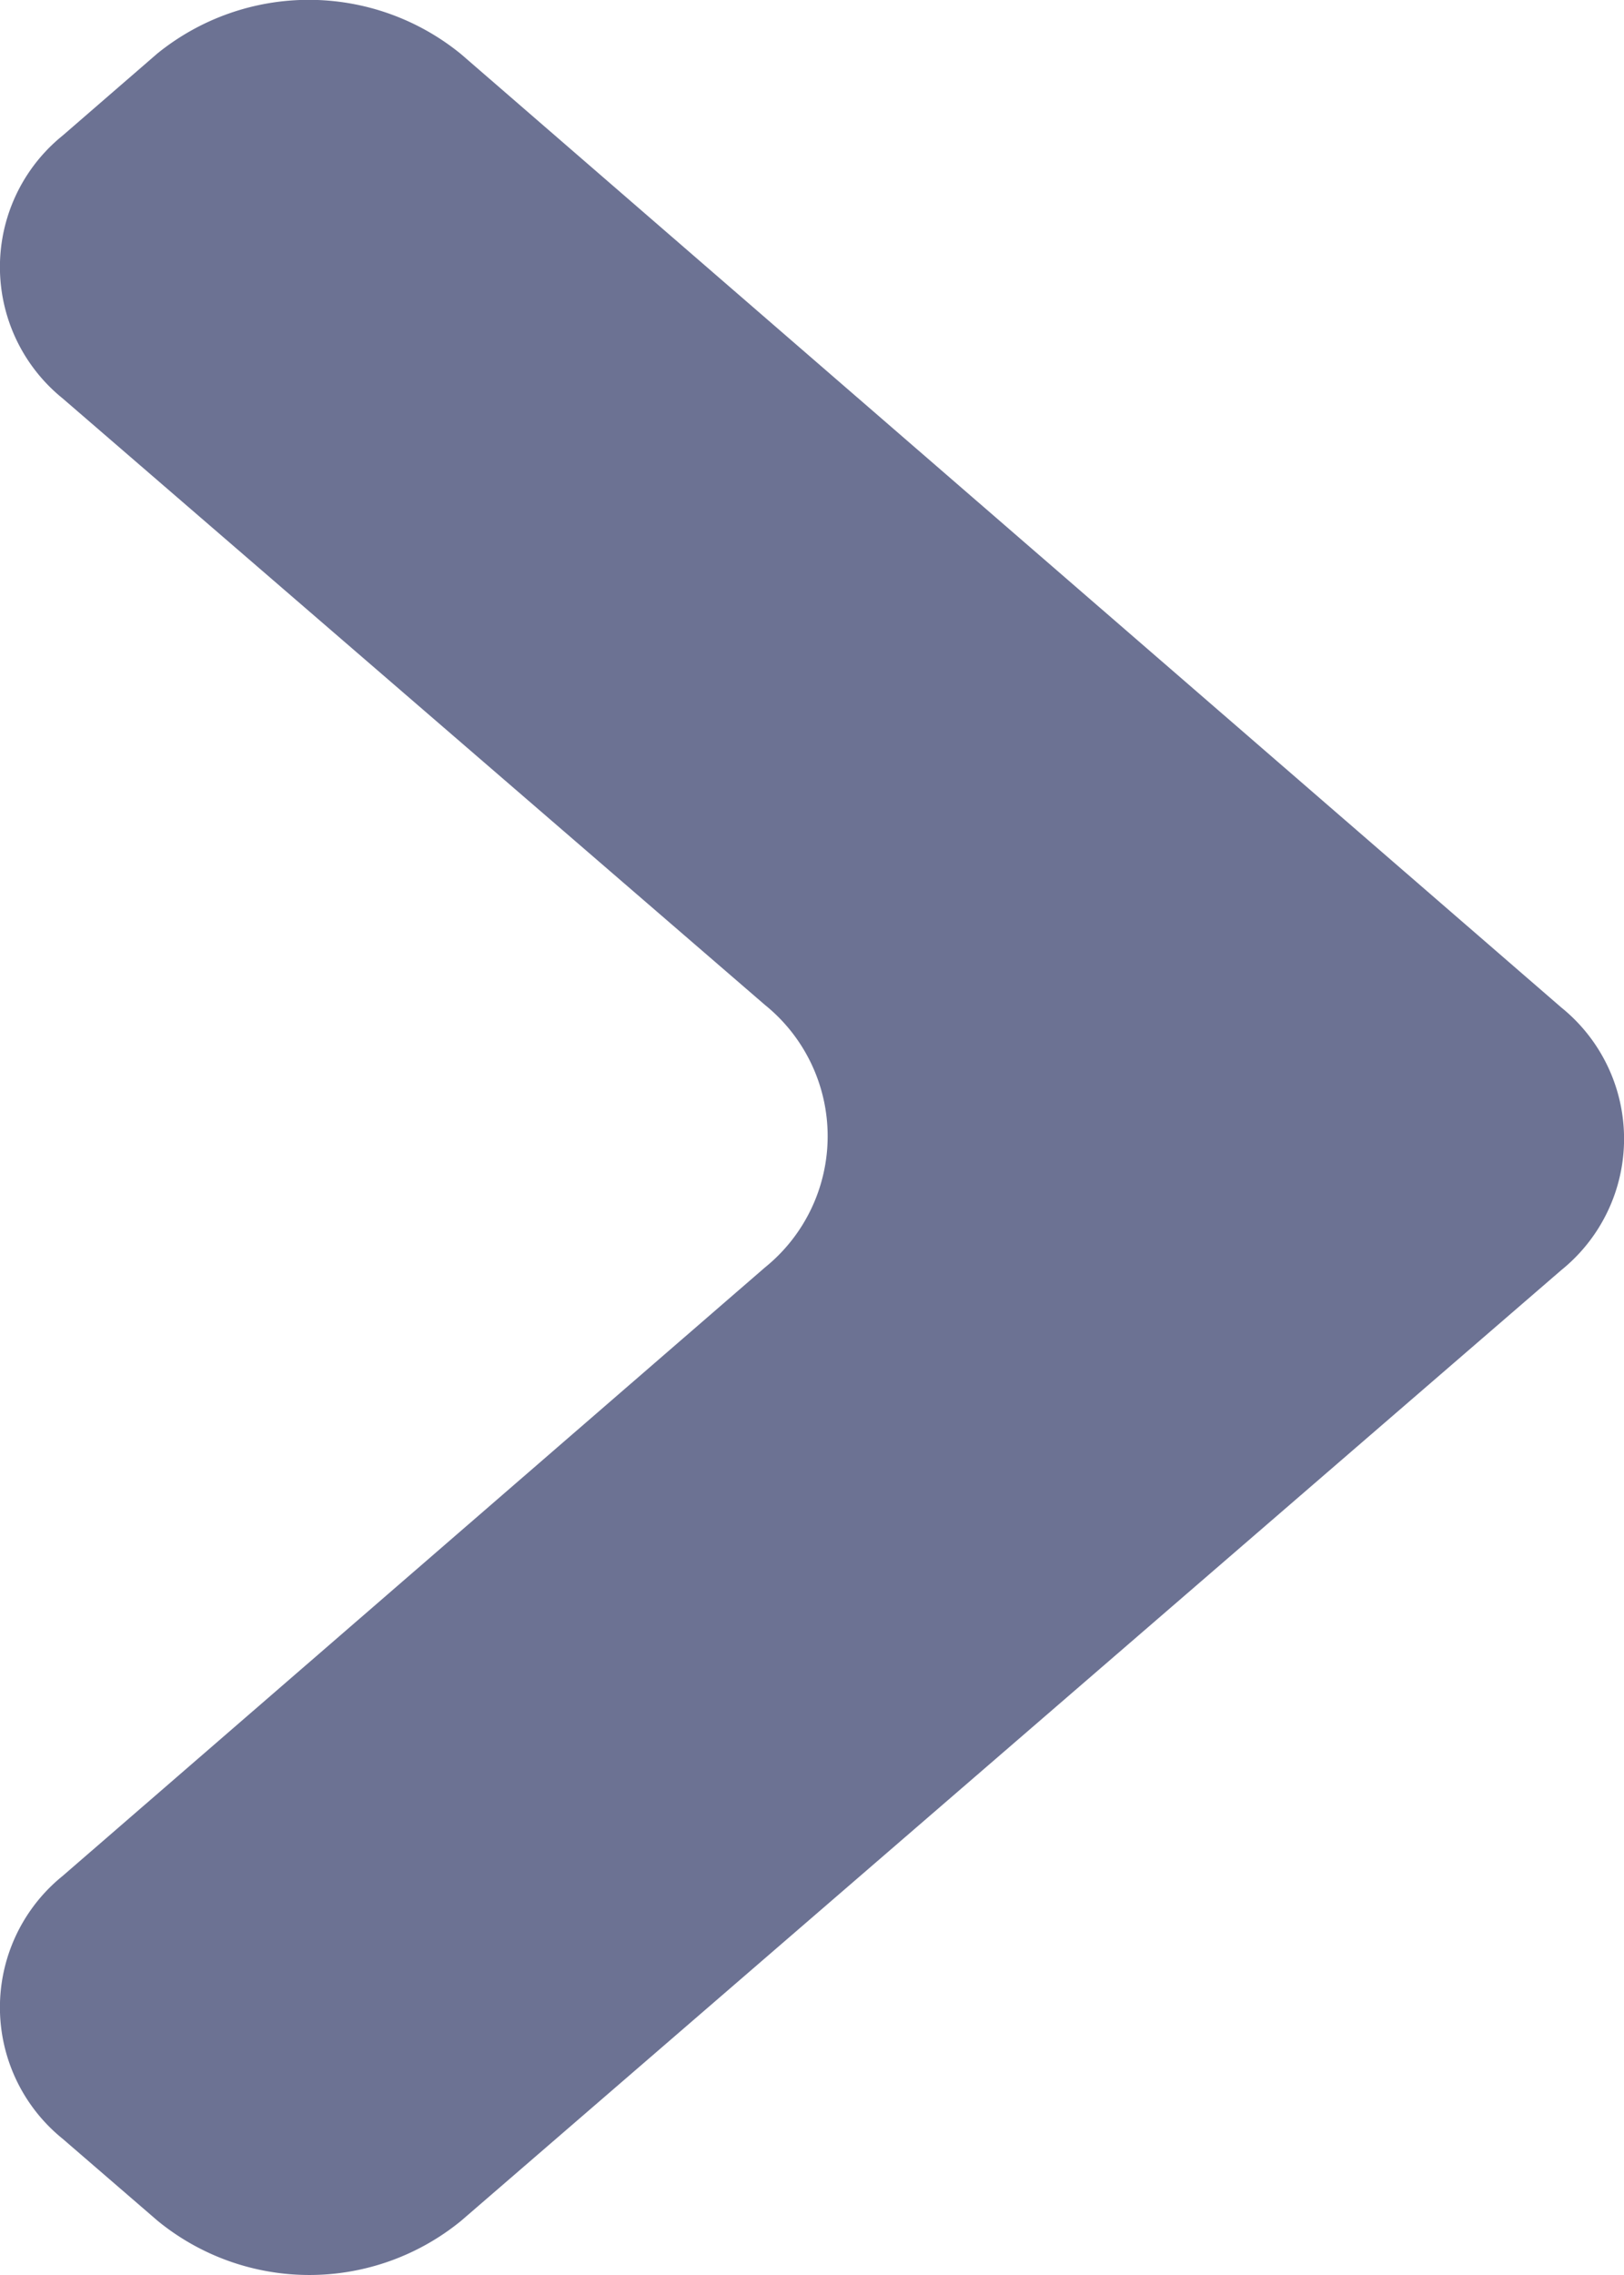 <svg xmlns="http://www.w3.org/2000/svg" width="5" height="7" viewBox="0 0 5 7">
  <path id="Path_Copy_3" data-name="Path Copy 3" d="M6.833,1.42,3.9,4.807a.519.519,0,0,1-.808,0L.167,1.42a.738.738,0,0,1,0-.935L.419.193a.52.52,0,0,1,.809,0L3.1,2.355a.519.519,0,0,0,.808,0L5.774.193a.52.52,0,0,1,.809,0l.252.291A.741.741,0,0,1,6.833,1.42Z" transform="translate(0 7) rotate(-90)" fill="#6c7293"/>
</svg>
